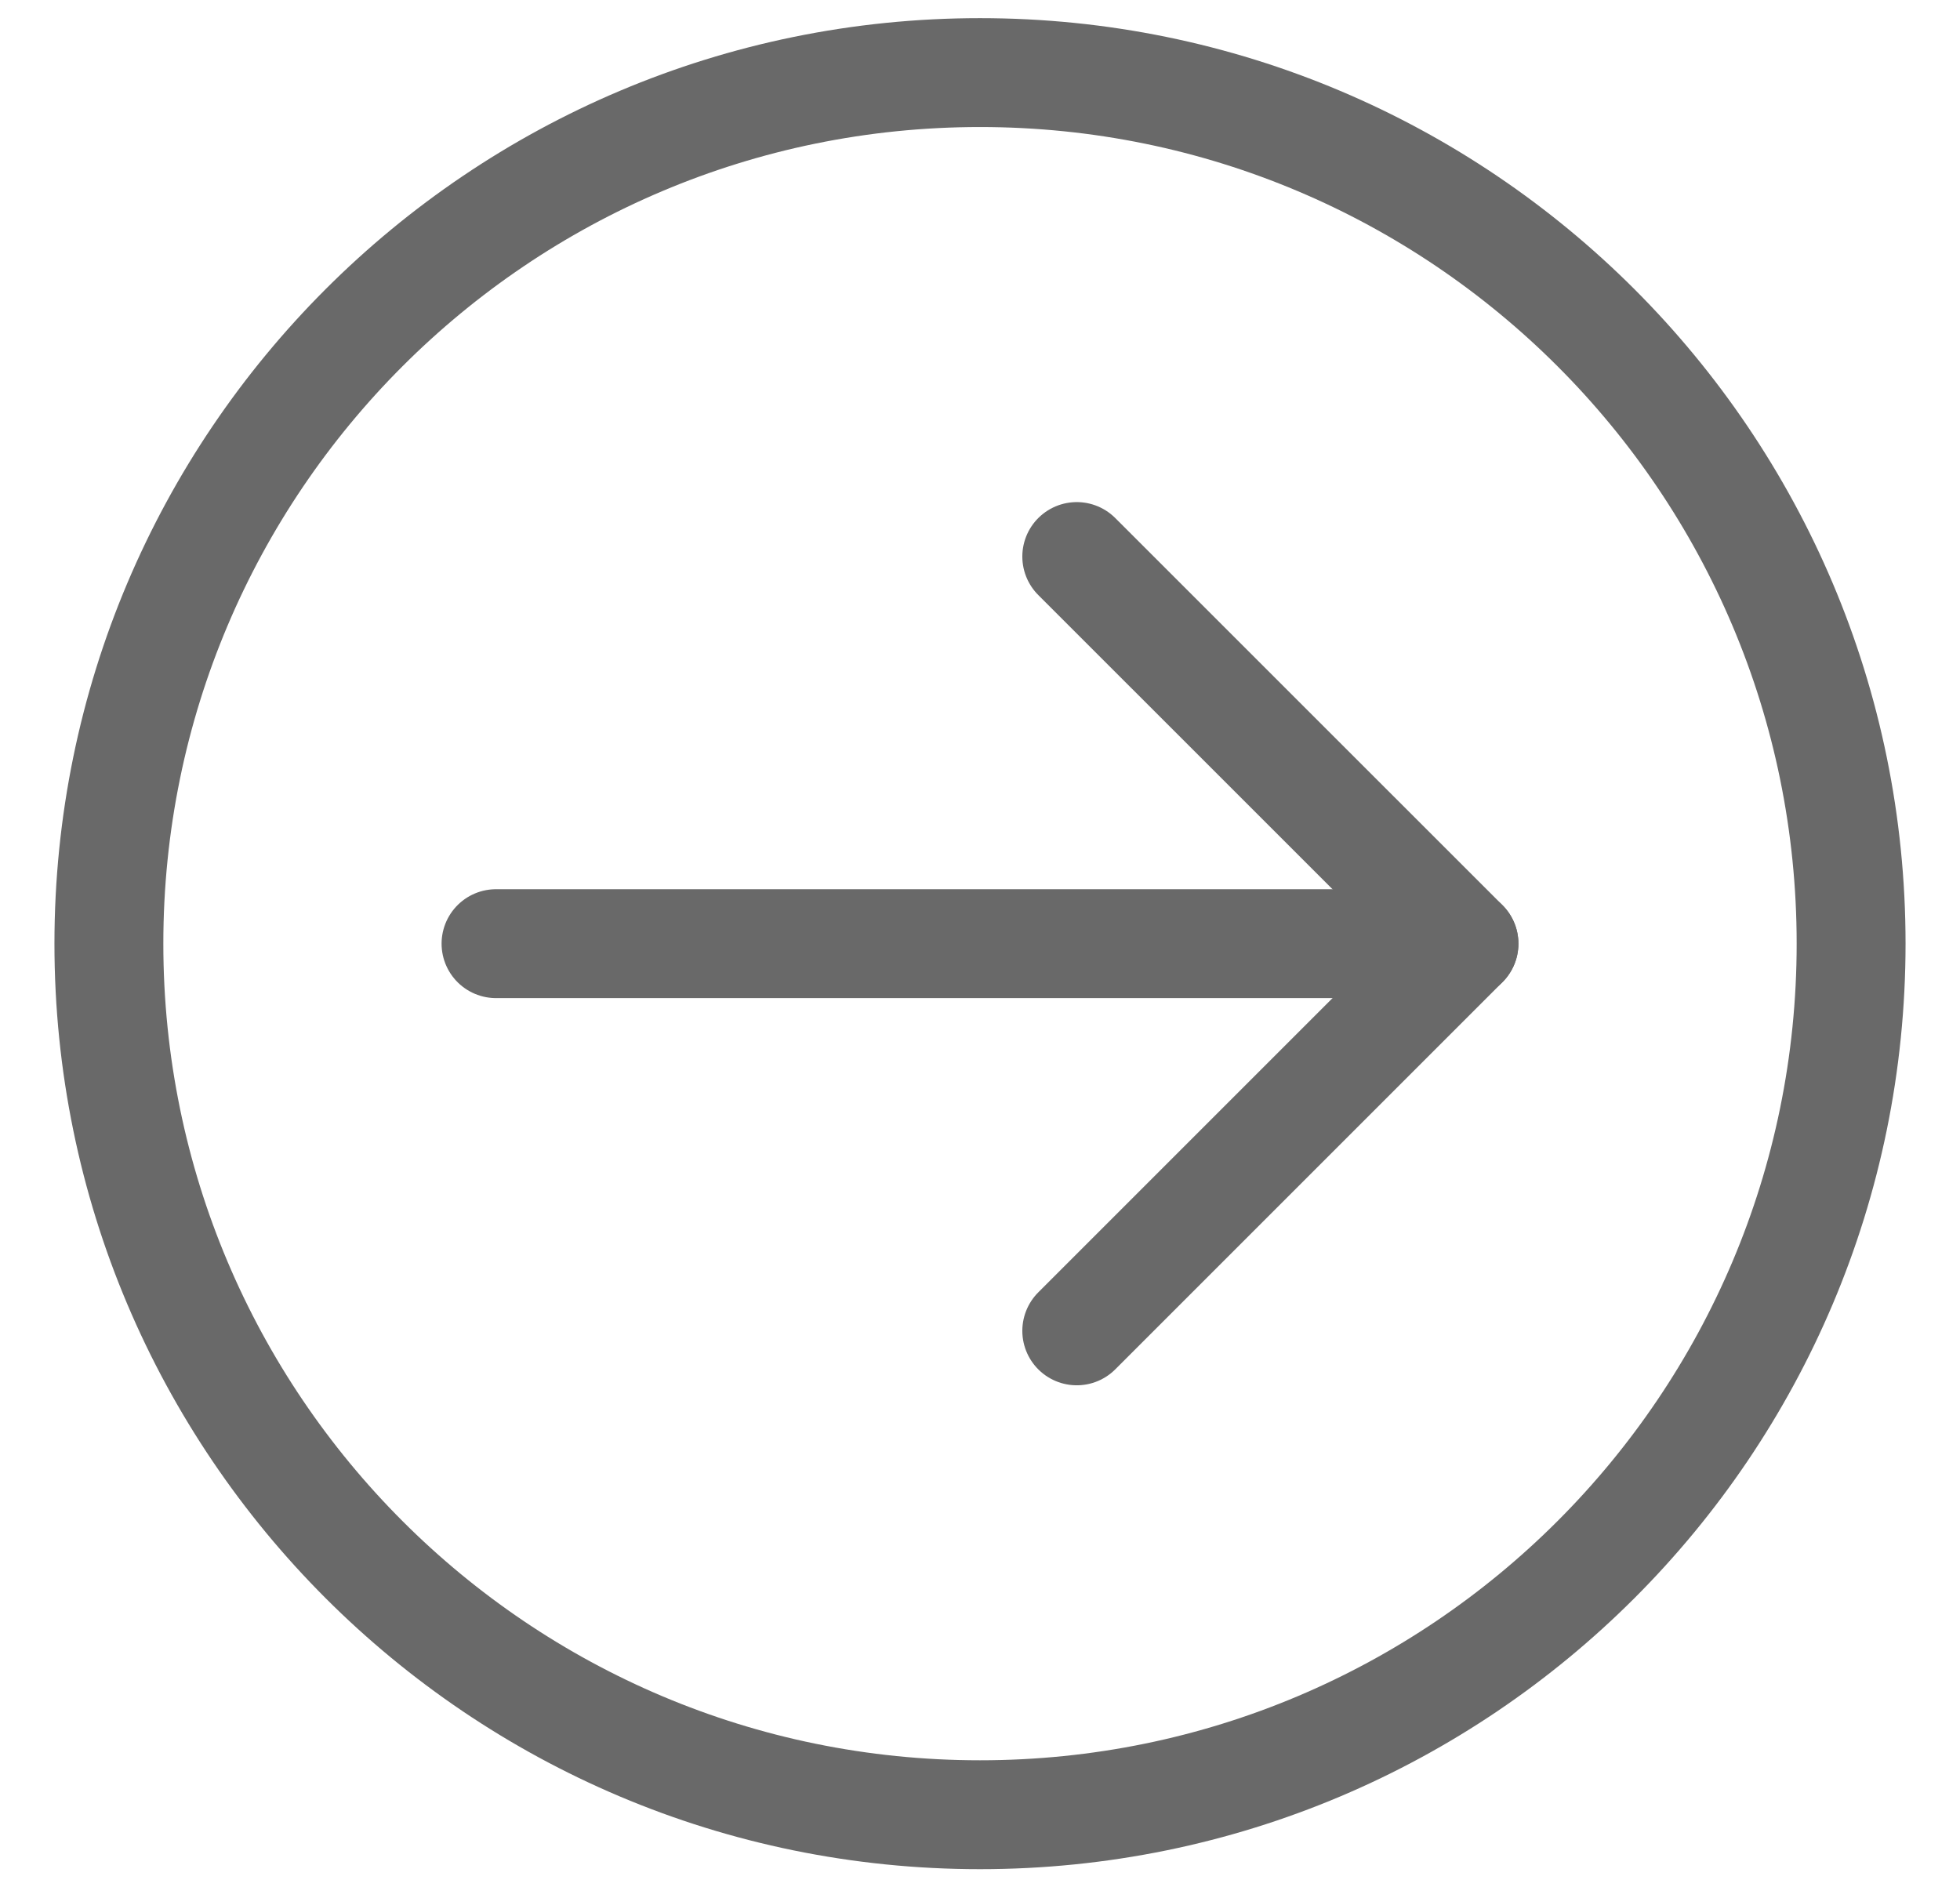 <svg width="27" height="26" viewBox="0 0 27 26" fill="none" xmlns="http://www.w3.org/2000/svg">
<path d="M20.167 13H6.833" stroke="#696969" stroke-width="1.5" stroke-linecap="round" stroke-linejoin="round"/>
<path d="M14.833 18.334L20.167 13L14.833 7.667" stroke="#696969" stroke-width="1.5" stroke-linecap="round" stroke-linejoin="round"/>
<path d="M13.5 25C20.128 25 25.5 19.628 25.5 13C25.5 6.373 20.128 1 13.5 1C6.873 1 1.5 6.373 1.5 13C1.5 19.628 6.873 25 13.5 25Z" stroke="#696969" stroke-width="1.5" stroke-linecap="round" stroke-linejoin="round"/>
</svg>
